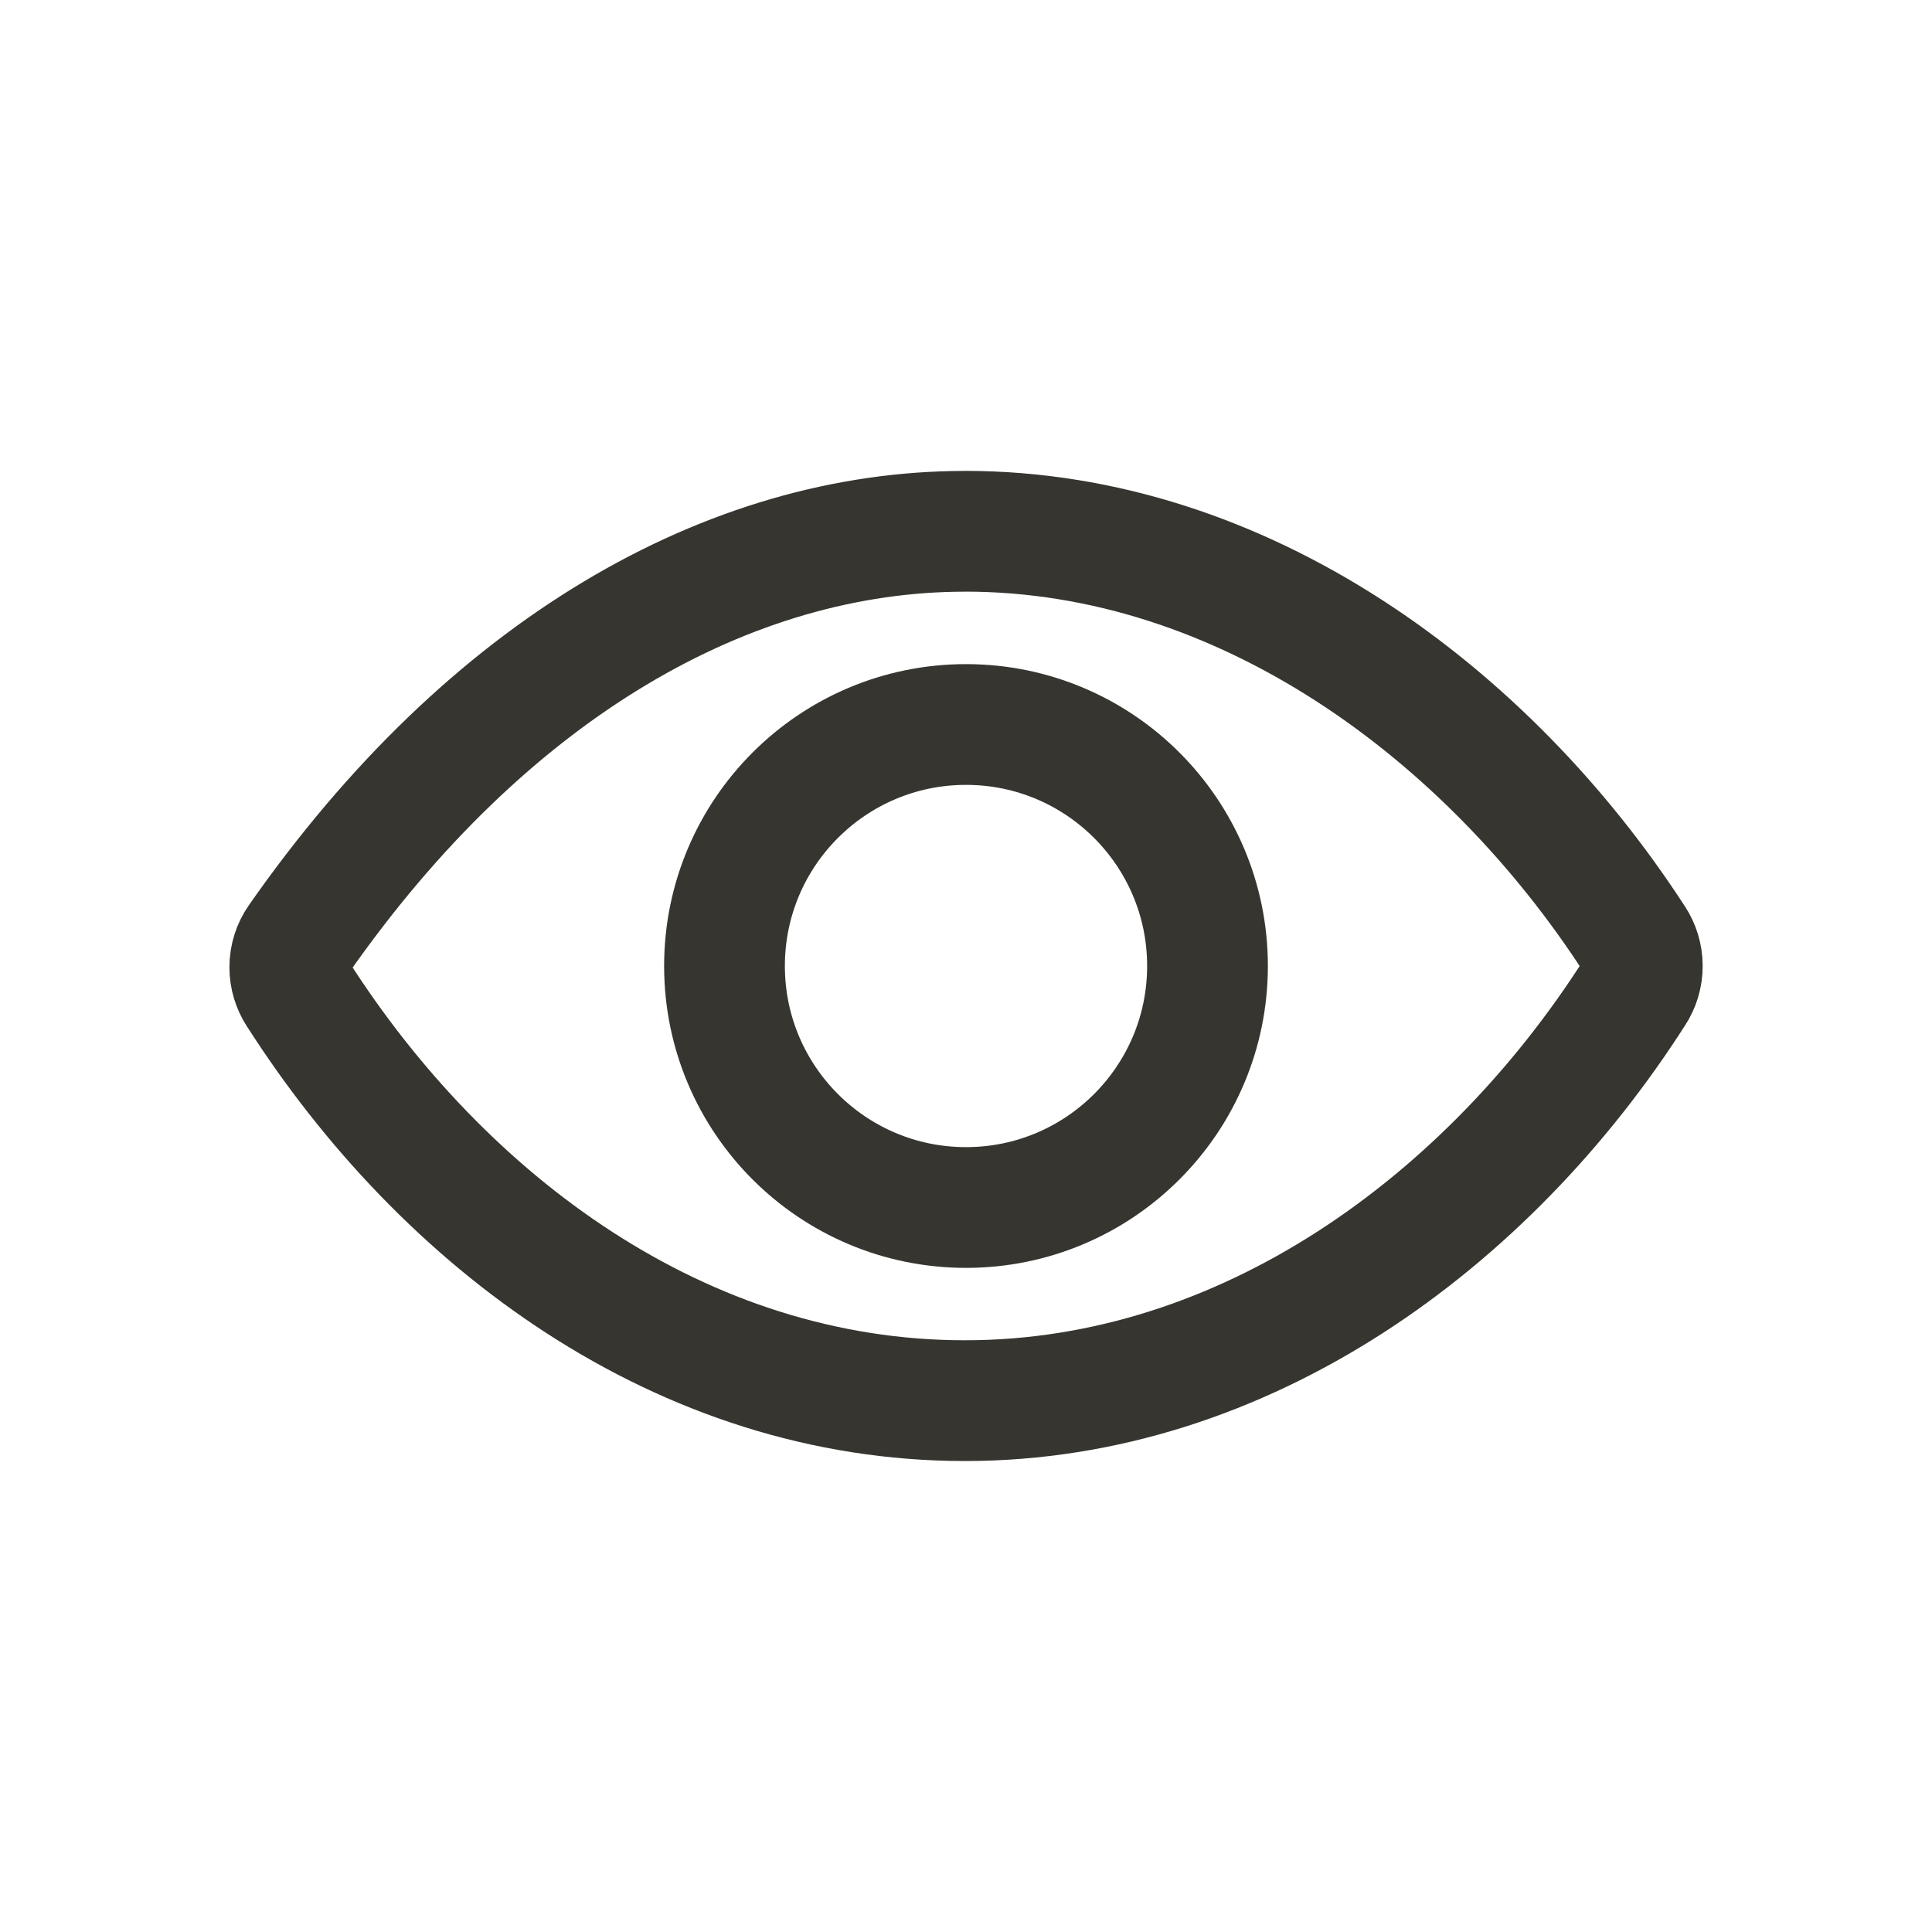 <!-- Generated by IcoMoon.io -->
<svg version="1.1" xmlns="http://www.w3.org/2000/svg" width="40" height="40" viewBox="0 0 40 40">
<title>io-eye-outline</title>
<path fill="none" stroke-linejoin="round" stroke-linecap="round" stroke-miterlimit="4" stroke-width="2.5" stroke="#37352f" d="M19.979 11c-4.871 0-9.868 2.819-13.802 8.458-0.111 0.159-0.177 0.356-0.177 0.568 0 0.202 0.060 0.389 0.162 0.546l-0.002-0.004c3.022 4.731 7.952 8.431 13.819 8.431 5.802 0 10.834-3.711 13.862-8.453 0.101-0.154 0.161-0.343 0.161-0.546s-0.060-0.392-0.163-0.55l0.002 0.004c-3.035-4.688-8.103-8.455-13.862-8.455z"></path>
<path fill="none" stroke-linejoin="miter" stroke-linecap="butt" stroke-miterlimit="10" stroke-width="2.5" stroke="#37352f" d="M25 20c0 2.761-2.239 5-5 5s-5-2.239-5-5c0-2.761 2.239-5 5-5s5 2.239 5 5z"></path>
</svg>

